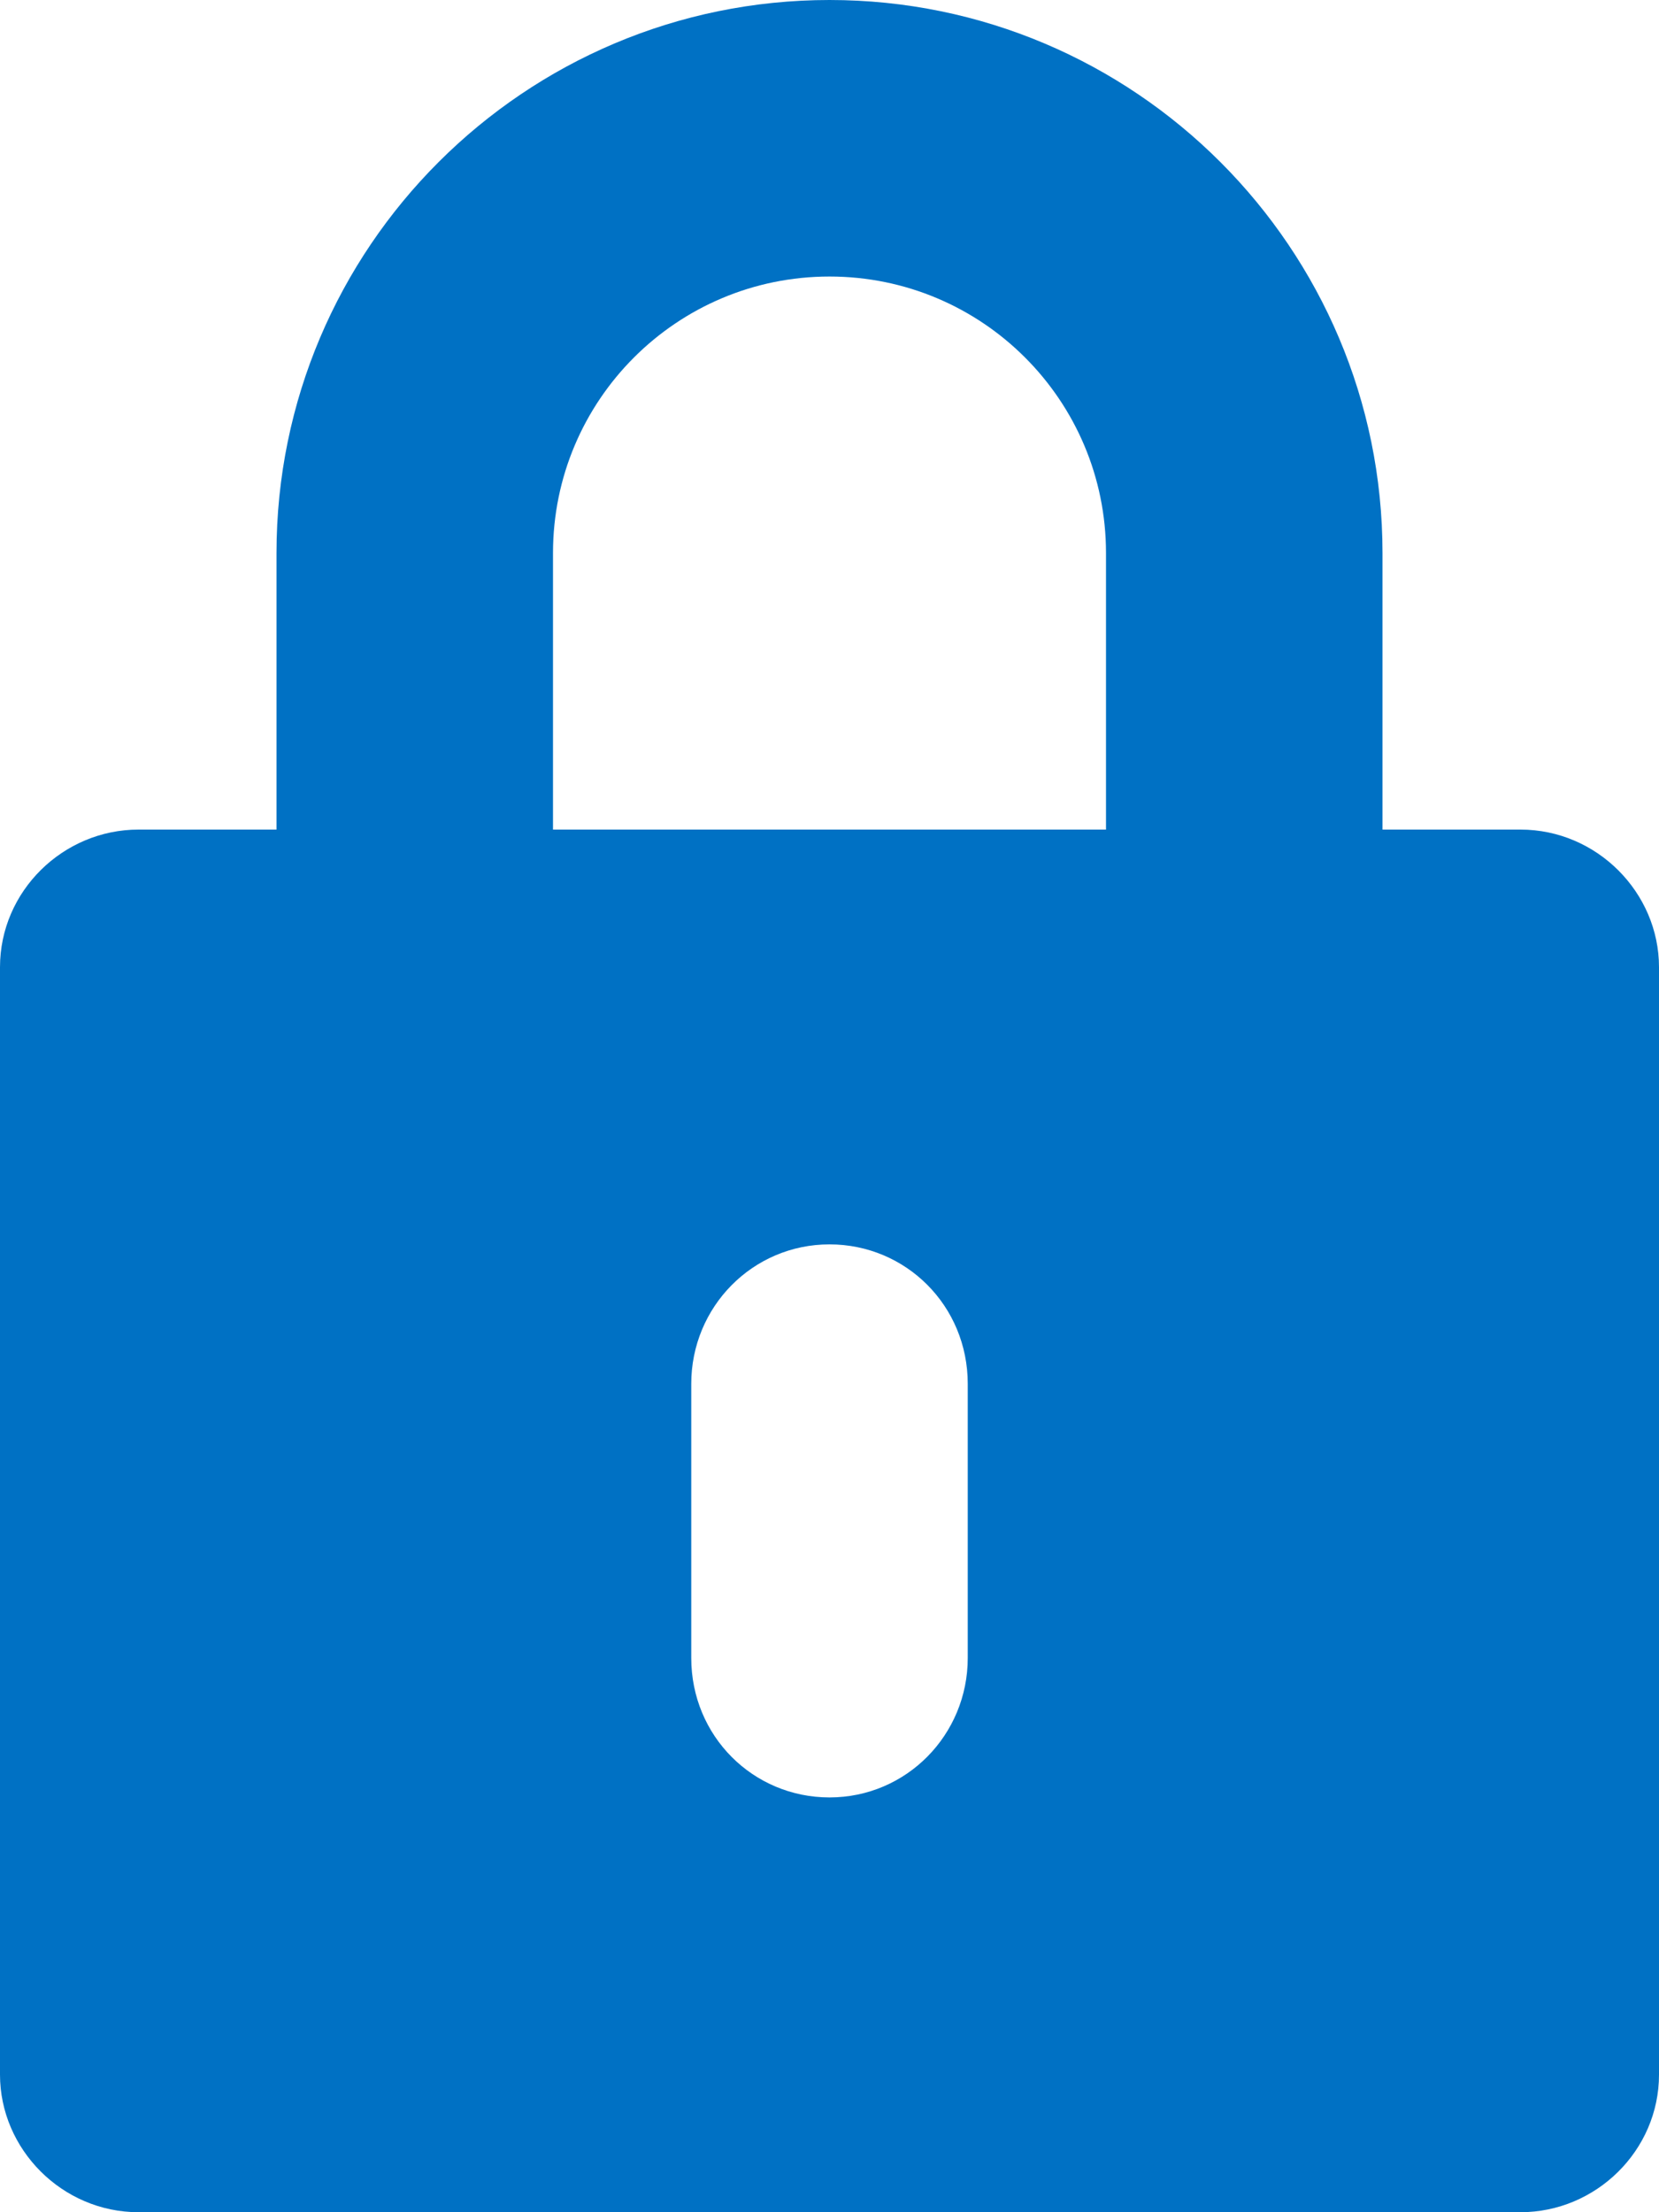 <?xml version="1.0" encoding="UTF-8"?>
<svg width="12px" height="16px" viewBox="0 0 12 16" version="1.1" xmlns="http://www.w3.org/2000/svg" xmlns:xlink="http://www.w3.org/1999/xlink">
    <title>Icon/Lock/Fill/16</title>
    <g id="Page-1" stroke="none" stroke-width="1" fill="none" fill-rule="evenodd">
        <g id="Icons" transform="translate(-215, -651)" fill="#0071C4">
            <g id="Icon/Lock/Fill/16" transform="translate(215, 651)">
                <path d="M2,6 L2,4 C2,1.791 3.795,0 6,0 C8.209,0 10,1.795 10,4 L10,6 L10.998,6 C11.551,6 12,6.456 12,6.995 L12,15.005 C12,15.554 11.544,16 10.998,16 L1.002,16 C0.449,16 0,15.544 0,15.005 L0,6.995 C0,6.446 0.456,6 1.002,6 L2,6 Z M5,10.009 L5,11.991 C5,12.557 5.448,13 6,13 C6.556,13 7,12.548 7,11.991 L7,10.009 C7,9.443 6.552,9 6,9 C5.444,9 5,9.452 5,10.009 Z M6,2 C4.895,2 4,2.895 4,4 L4,6 L8,6 L8,4 C8,2.895 7.105,2 6,2 Z"></path>
            </g>
        </g>
    </g>
</svg>